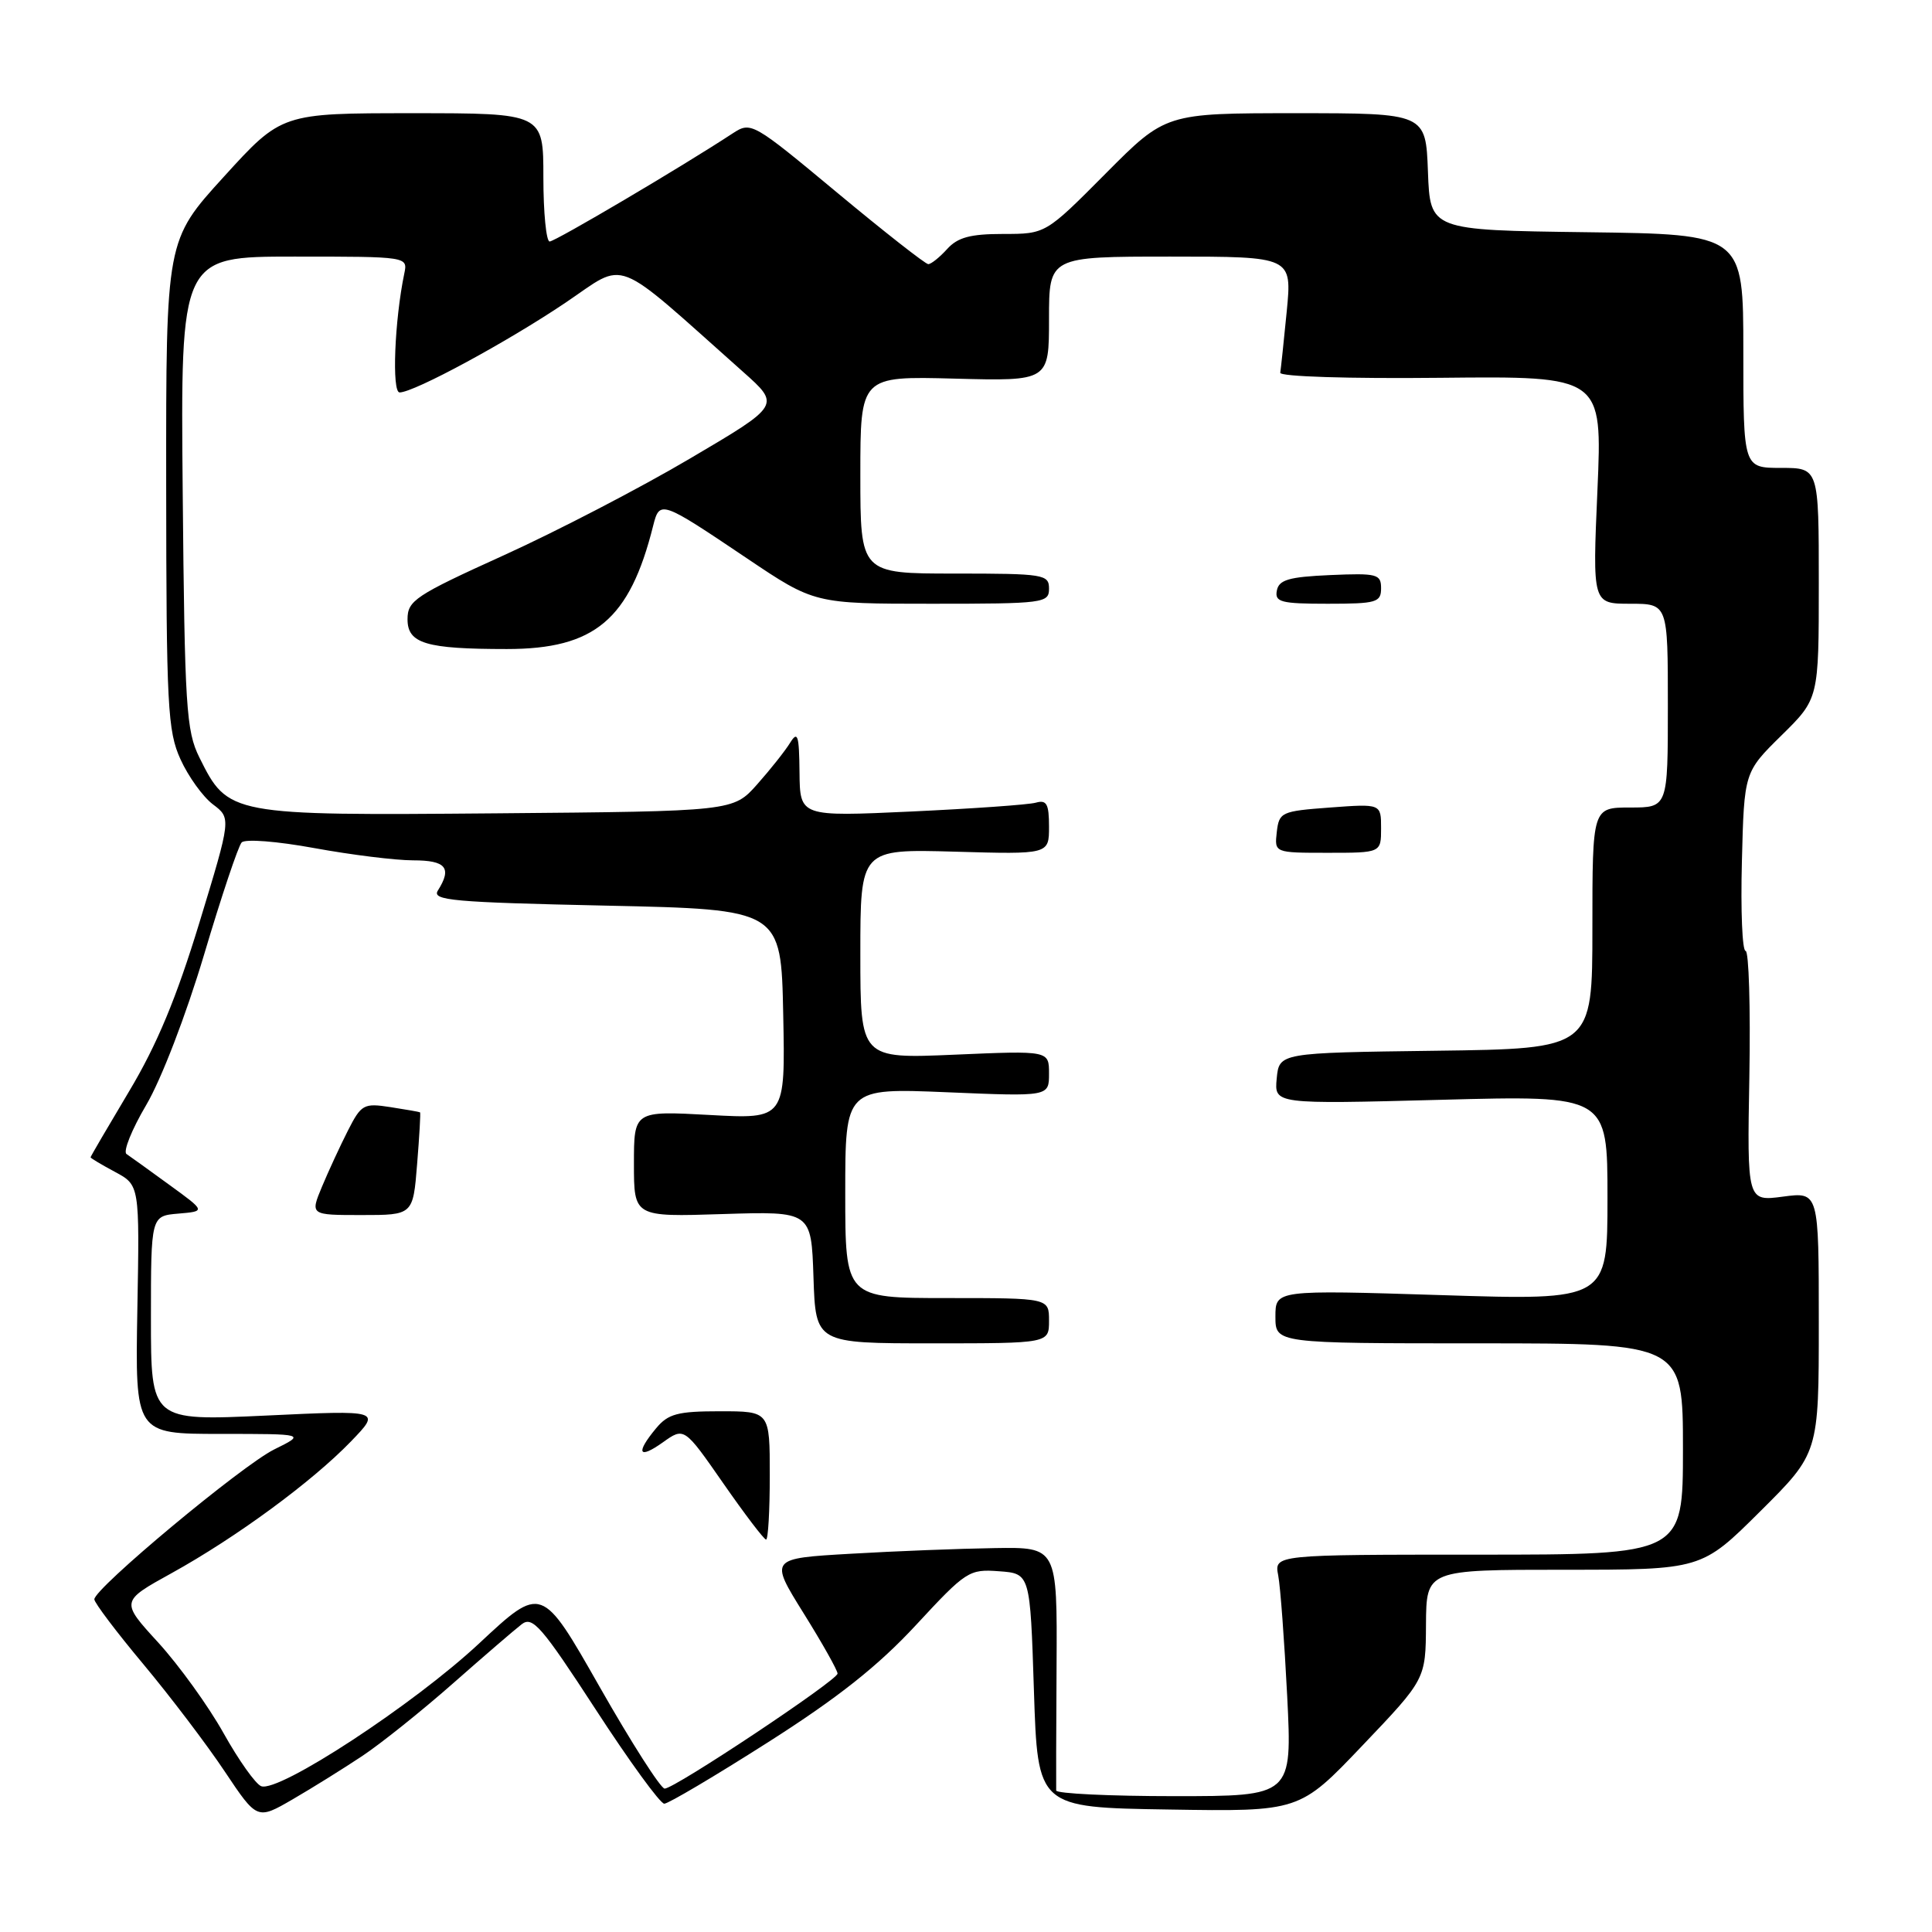 <?xml version="1.0" encoding="UTF-8" standalone="no"?>
<!DOCTYPE svg PUBLIC "-//W3C//DTD SVG 1.1//EN" "http://www.w3.org/Graphics/SVG/1.1/DTD/svg11.dtd" >
<svg xmlns="http://www.w3.org/2000/svg" xmlns:xlink="http://www.w3.org/1999/xlink" version="1.1" viewBox="0 0 256 256">
 <g >
 <path fill="currentColor"
d=" M 48.00 232.68 C 50.48 231.03 55.88 226.71 60.00 223.08 C 64.12 219.45 68.23 215.91 69.13 215.22 C 70.56 214.11 71.76 215.49 78.91 226.48 C 83.38 233.36 87.48 239.00 88.02 239.00 C 88.55 239.00 94.73 235.34 101.75 230.87 C 111.05 224.95 116.36 220.74 121.38 215.32 C 128.01 208.16 128.41 207.90 132.38 208.20 C 136.50 208.50 136.50 208.50 137.00 224.00 C 137.50 239.50 137.50 239.50 154.84 239.77 C 172.19 240.05 172.19 240.05 180.55 231.27 C 188.91 222.50 188.91 222.50 188.95 215.25 C 189.00 208.00 189.00 208.00 207.23 208.00 C 225.46 208.00 225.46 208.00 233.23 200.27 C 241.00 192.55 241.00 192.55 241.00 175.24 C 241.00 157.93 241.00 157.93 236.25 158.56 C 231.50 159.19 231.50 159.19 231.80 142.60 C 231.96 133.47 231.73 126.00 231.30 126.00 C 230.86 126.00 230.64 120.67 230.81 114.16 C 231.11 102.31 231.11 102.31 236.06 97.44 C 241.00 92.58 241.00 92.58 241.00 77.29 C 241.00 62.00 241.00 62.00 236.00 62.00 C 231.00 62.00 231.00 62.00 231.00 46.52 C 231.00 31.04 231.00 31.04 210.25 30.77 C 189.50 30.50 189.50 30.50 189.21 22.75 C 188.92 15.00 188.92 15.00 171.68 15.00 C 154.45 15.00 154.45 15.00 146.50 23.00 C 138.55 31.00 138.55 31.00 132.93 31.00 C 128.58 31.00 126.90 31.45 125.50 33.00 C 124.50 34.10 123.38 35.00 123.00 35.00 C 122.63 35.00 117.19 30.74 110.93 25.53 C 99.71 16.20 99.52 16.09 97.09 17.67 C 90.41 22.06 73.57 32.00 72.83 32.00 C 72.38 32.00 72.00 28.18 72.00 23.50 C 72.00 15.00 72.00 15.00 54.66 15.00 C 37.32 15.00 37.32 15.00 29.66 23.42 C 22.00 31.83 22.00 31.83 22.02 64.17 C 22.04 93.60 22.21 96.87 23.92 100.62 C 24.95 102.89 26.88 105.57 28.21 106.58 C 30.64 108.41 30.64 108.41 26.43 122.23 C 23.38 132.23 20.81 138.42 17.11 144.60 C 14.30 149.31 12.00 153.24 12.00 153.35 C 12.00 153.46 13.46 154.33 15.25 155.29 C 18.50 157.04 18.50 157.04 18.20 173.52 C 17.91 190.00 17.91 190.00 29.20 190.00 C 40.50 190.00 40.50 190.00 36.33 192.06 C 32.04 194.19 12.50 210.47 12.50 211.92 C 12.50 212.37 15.42 216.24 19.00 220.52 C 22.58 224.81 27.43 231.20 29.78 234.73 C 34.07 241.15 34.07 241.15 38.78 238.42 C 41.38 236.91 45.52 234.33 48.00 232.68 Z  M 139.95 237.25 C 139.93 236.84 139.95 229.41 140.00 220.75 C 140.09 205.00 140.09 205.00 131.79 205.13 C 127.23 205.20 118.65 205.53 112.73 205.88 C 101.96 206.50 101.96 206.50 106.48 213.76 C 108.97 217.75 110.99 221.35 110.98 221.76 C 110.95 222.66 89.40 237.00 88.07 237.00 C 87.55 237.00 83.67 230.93 79.45 223.51 C 71.78 210.02 71.78 210.02 63.49 217.76 C 54.83 225.85 36.93 237.57 34.61 236.68 C 33.87 236.40 31.62 233.23 29.62 229.65 C 27.62 226.07 23.73 220.68 20.98 217.66 C 15.97 212.19 15.97 212.19 22.74 208.45 C 31.31 203.71 41.34 196.34 46.50 191.00 C 50.50 186.85 50.50 186.85 35.25 187.57 C 20.00 188.28 20.00 188.28 20.00 174.70 C 20.00 161.12 20.00 161.12 23.63 160.81 C 27.26 160.50 27.26 160.50 22.44 157.00 C 19.79 155.07 17.24 153.23 16.76 152.91 C 16.29 152.58 17.46 149.66 19.38 146.41 C 21.37 143.03 24.65 134.51 27.04 126.50 C 29.33 118.80 31.57 112.11 32.02 111.63 C 32.48 111.14 36.70 111.47 41.67 112.38 C 46.53 113.27 52.41 114.00 54.75 114.00 C 59.10 114.00 59.92 115.00 58.02 118.00 C 57.19 119.31 59.97 119.56 80.29 120.00 C 103.50 120.50 103.50 120.50 103.78 134.40 C 104.06 148.29 104.06 148.29 94.03 147.74 C 84.00 147.19 84.00 147.19 84.00 154.22 C 84.00 161.25 84.00 161.25 95.75 160.87 C 107.50 160.50 107.50 160.50 107.79 169.25 C 108.08 178.00 108.08 178.00 123.54 178.00 C 139.00 178.00 139.00 178.00 139.00 175.00 C 139.00 172.00 139.00 172.00 125.50 172.00 C 112.00 172.00 112.00 172.00 112.00 158.08 C 112.00 144.17 112.00 144.17 125.50 144.73 C 139.00 145.30 139.00 145.30 139.00 142.26 C 139.00 139.21 139.00 139.21 126.50 139.75 C 114.00 140.29 114.00 140.29 114.00 126.40 C 114.00 112.50 114.00 112.50 126.50 112.85 C 139.00 113.21 139.00 113.21 139.00 109.54 C 139.00 106.52 138.69 105.95 137.25 106.36 C 136.29 106.63 128.86 107.15 120.75 107.53 C 106.00 108.21 106.00 108.21 105.94 102.35 C 105.89 97.40 105.70 96.80 104.69 98.43 C 104.04 99.49 102.07 101.97 100.33 103.93 C 97.16 107.50 97.16 107.50 65.83 107.77 C 30.43 108.07 30.22 108.03 26.42 100.37 C 24.67 96.85 24.47 93.71 24.21 65.25 C 23.92 34.00 23.92 34.00 38.98 34.00 C 54.04 34.00 54.04 34.00 53.57 36.25 C 52.28 42.44 51.90 52.00 52.95 52.00 C 54.85 52.00 67.18 45.33 74.93 40.11 C 83.19 34.55 80.91 33.66 98.46 49.27 C 103.43 53.69 103.43 53.69 91.46 60.74 C 84.88 64.63 73.76 70.40 66.75 73.58 C 55.00 78.91 54.00 79.58 54.00 82.06 C 54.00 85.27 56.44 86.00 67.16 86.00 C 78.81 86.00 83.43 82.11 86.54 69.69 C 87.41 66.25 87.54 66.29 98.94 73.96 C 107.92 80.00 107.92 80.00 123.46 80.00 C 138.33 80.00 139.00 79.91 139.00 78.00 C 139.00 76.11 138.33 76.00 126.50 76.00 C 114.00 76.00 114.00 76.00 114.00 62.92 C 114.00 49.84 114.00 49.84 126.50 50.17 C 139.00 50.50 139.00 50.50 139.00 42.25 C 139.00 34.00 139.00 34.00 155.10 34.00 C 171.20 34.00 171.20 34.00 170.50 41.25 C 170.11 45.24 169.72 48.90 169.64 49.39 C 169.56 49.90 178.74 50.19 190.91 50.06 C 212.32 49.84 212.32 49.84 211.67 64.92 C 211.01 80.00 211.01 80.00 216.01 80.00 C 221.00 80.00 221.00 80.00 221.00 93.50 C 221.00 107.00 221.00 107.00 216.00 107.00 C 211.00 107.00 211.00 107.00 211.00 122.98 C 211.00 138.96 211.00 138.96 190.25 139.23 C 169.50 139.50 169.50 139.50 169.17 142.91 C 168.85 146.31 168.85 146.31 190.92 145.73 C 213.00 145.14 213.00 145.14 213.00 158.72 C 213.00 172.31 213.00 172.31 191.00 171.61 C 169.00 170.92 169.00 170.92 169.00 174.46 C 169.00 178.00 169.00 178.00 196.00 178.00 C 223.00 178.00 223.00 178.00 223.00 192.00 C 223.00 206.00 223.00 206.00 195.92 206.00 C 168.84 206.00 168.84 206.00 169.37 208.75 C 169.66 210.26 170.19 217.46 170.56 224.75 C 171.22 238.00 171.22 238.00 155.61 238.00 C 147.03 238.00 139.98 237.66 139.95 237.25 Z  M 102.00 195.50 C 102.00 187.00 102.00 187.00 95.41 187.00 C 89.80 187.00 88.54 187.33 86.94 189.25 C 84.19 192.56 84.60 193.42 87.83 191.12 C 90.66 189.10 90.66 189.10 95.84 196.55 C 98.69 200.65 101.24 204.00 101.51 204.00 C 101.78 204.00 102.00 200.18 102.00 195.50 Z  M 55.27 154.25 C 55.57 150.54 55.75 147.45 55.66 147.39 C 55.57 147.33 53.81 147.02 51.74 146.70 C 48.19 146.15 47.87 146.33 46.10 149.81 C 45.07 151.84 43.52 155.19 42.66 157.25 C 41.10 161.00 41.10 161.00 47.91 161.00 C 54.73 161.00 54.73 161.00 55.27 154.25 Z  M 183.00 109.75 C 183.00 106.50 183.00 106.50 176.25 107.00 C 169.77 107.48 169.49 107.61 169.18 110.25 C 168.87 113.00 168.87 113.00 175.93 113.00 C 183.00 113.00 183.00 113.00 183.00 109.75 Z  M 183.00 77.95 C 183.00 76.07 182.48 75.93 176.26 76.20 C 170.78 76.44 169.46 76.83 169.19 78.25 C 168.89 79.78 169.73 80.00 175.93 80.00 C 182.39 80.00 183.00 79.82 183.00 77.95 Z "/>
</g>
</svg>